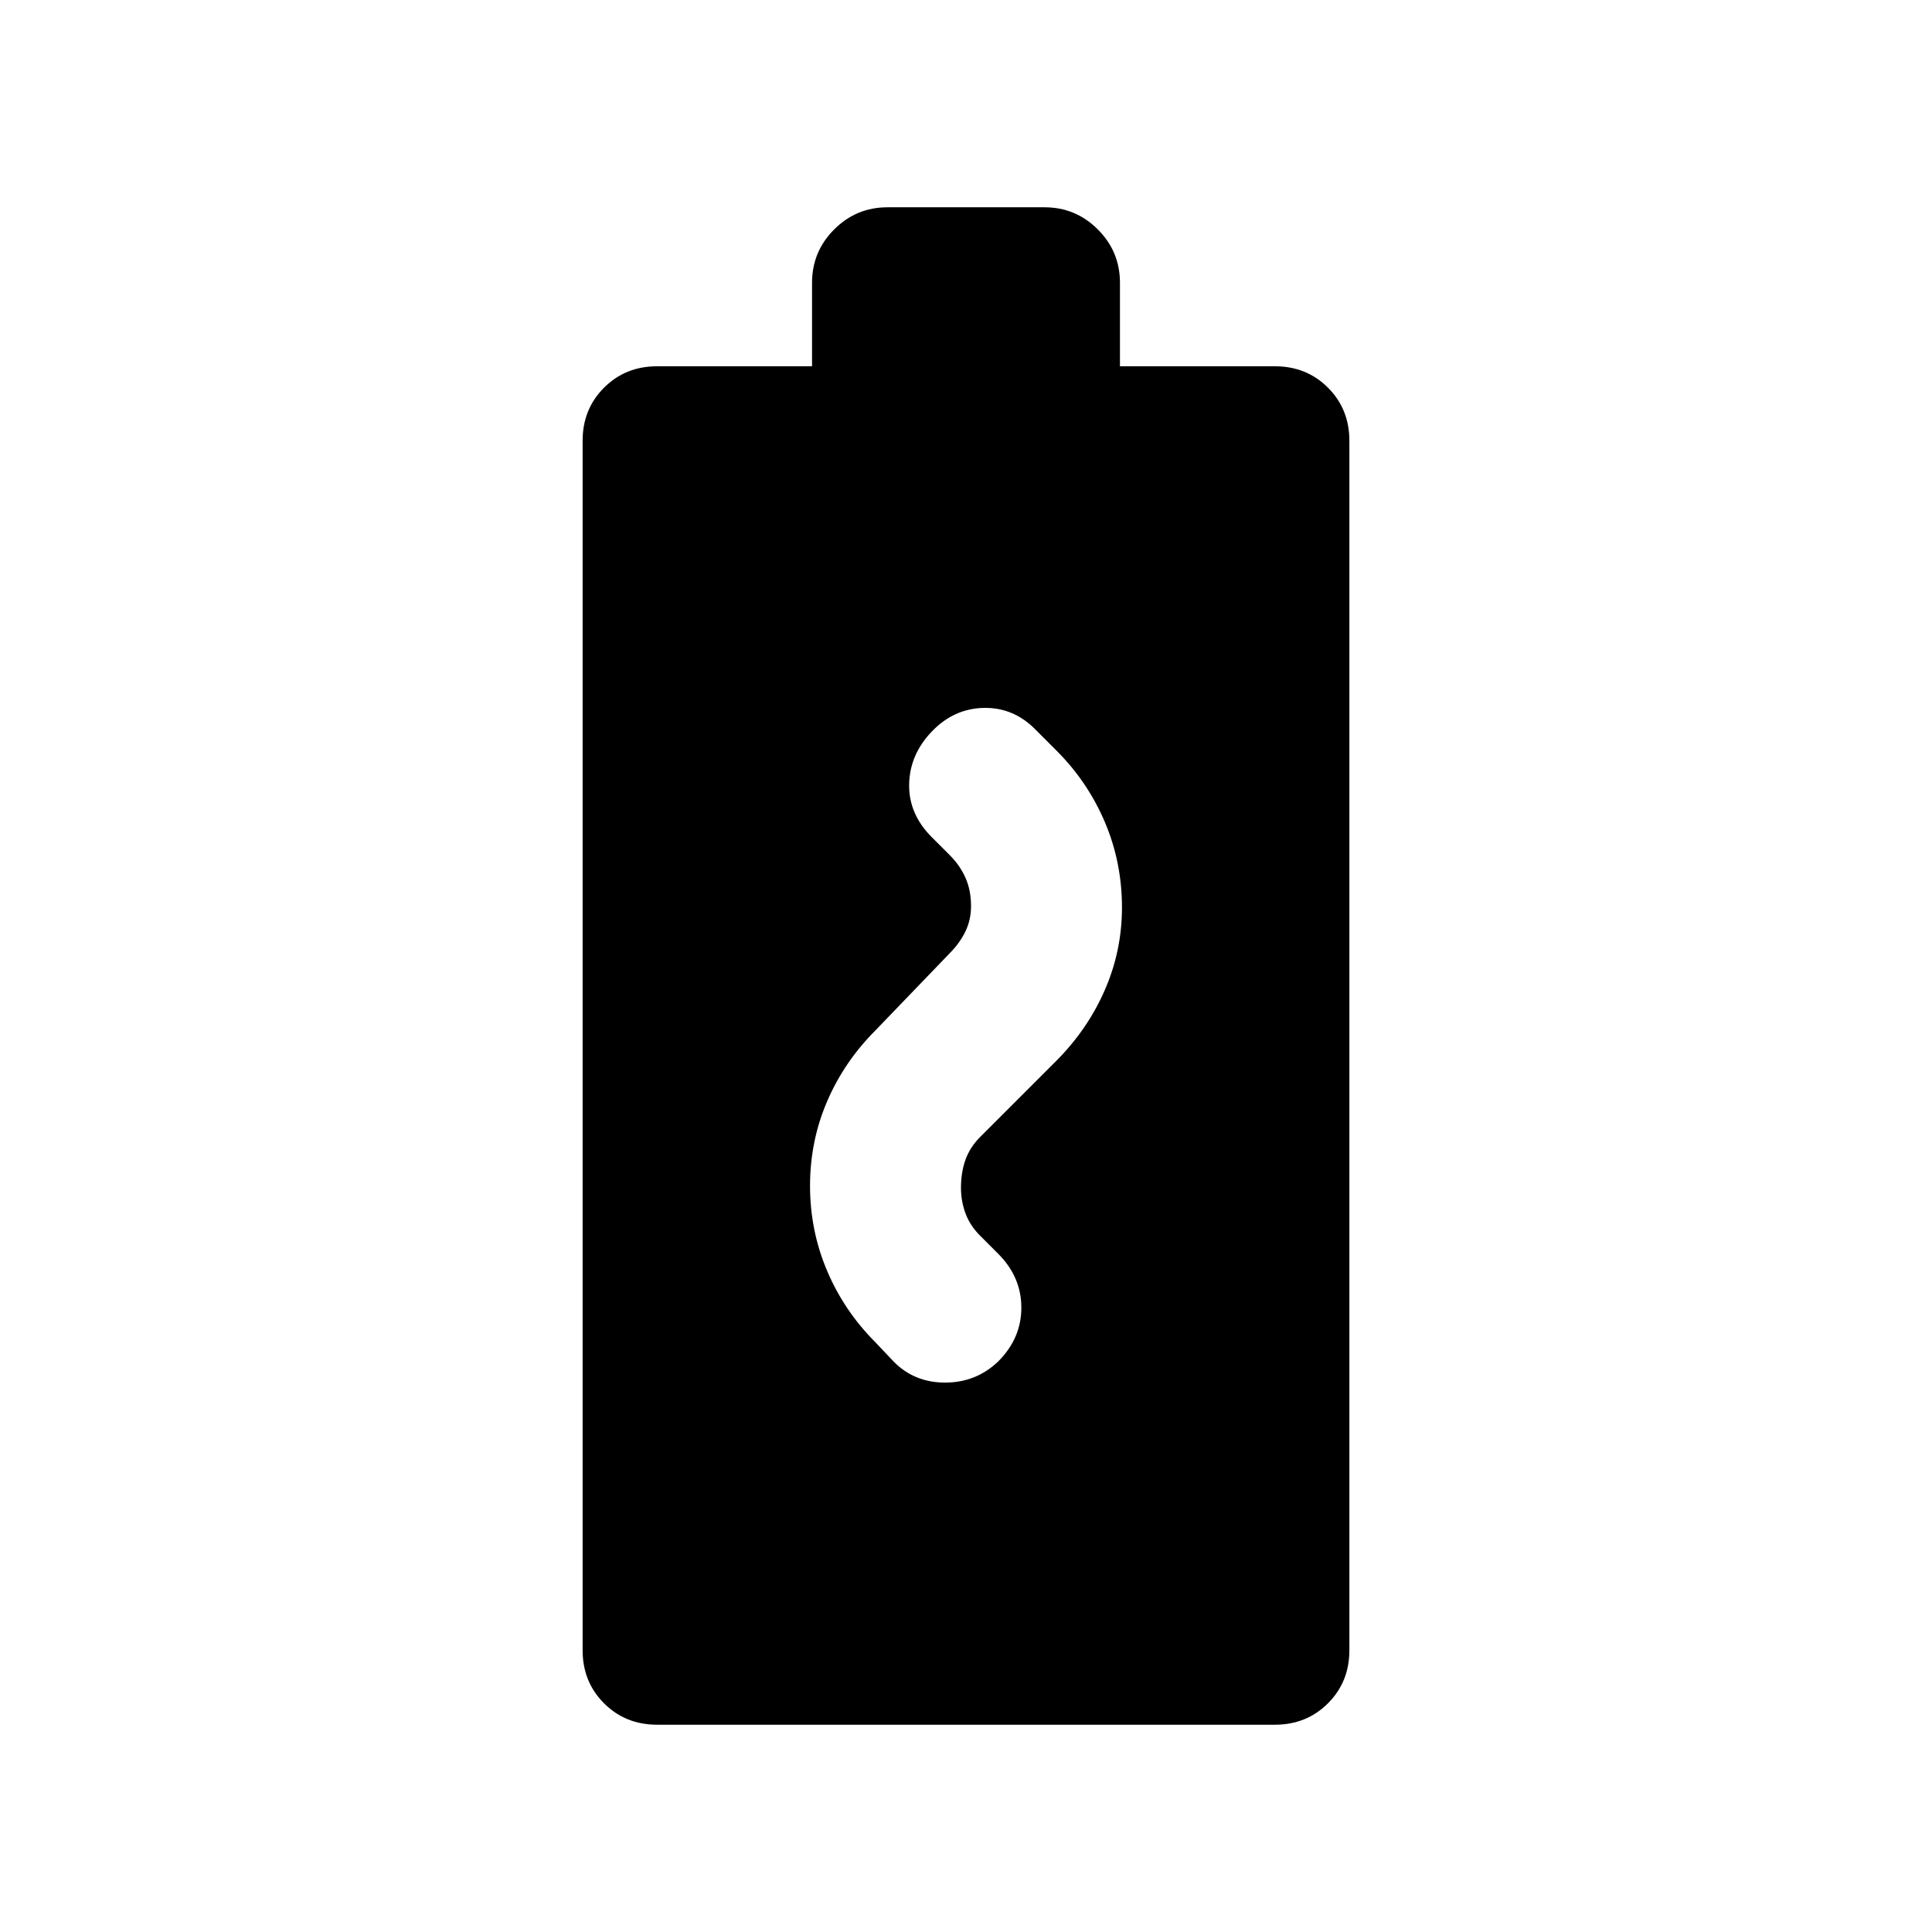 <svg xmlns="http://www.w3.org/2000/svg" height="24" viewBox="0 96 960 960" width="24"><path d="M402.5 685.25q0 22.25 8.5 42.25t24 35.5l9 9.5q10.25 10.5 25.625 10.5T496 772.5q11.5-11.5 11.5-26.75T496 719l-9-9q-5-5-7.25-11.073t-2.25-12.698q0-7.729 2.25-13.979Q482 666 487 661l38-38q15.5-15.606 24-35.113 8.5-19.507 8.5-40.964 0-22.434-8.5-42.428Q540.5 484.5 525 469l-10-10q-11-11.5-26-11.25t-26 11.75q-11 11.5-11.25 26.25T463 512l9 9q5 5 7.75 11.188 2.75 6.187 2.75 14.062 0 6.75-2.75 12.5T472 569.558L435 608q-15.5 15.5-24 35.25t-8.5 42ZM326.5 953q-15.725 0-26.362-10.638Q289.5 931.725 289.5 916V315q0-15.725 10.638-26.362Q310.775 278 326.5 278h77v-41.5q0-15.5 11-26.5t26.5-11h78q15.5 0 26.5 11t11 26.5V278h77q15.725 0 26.362 10.638Q670.5 299.275 670.5 315v601q0 15.725-10.638 26.362Q649.225 953 633.5 953h-307Z"/></svg>